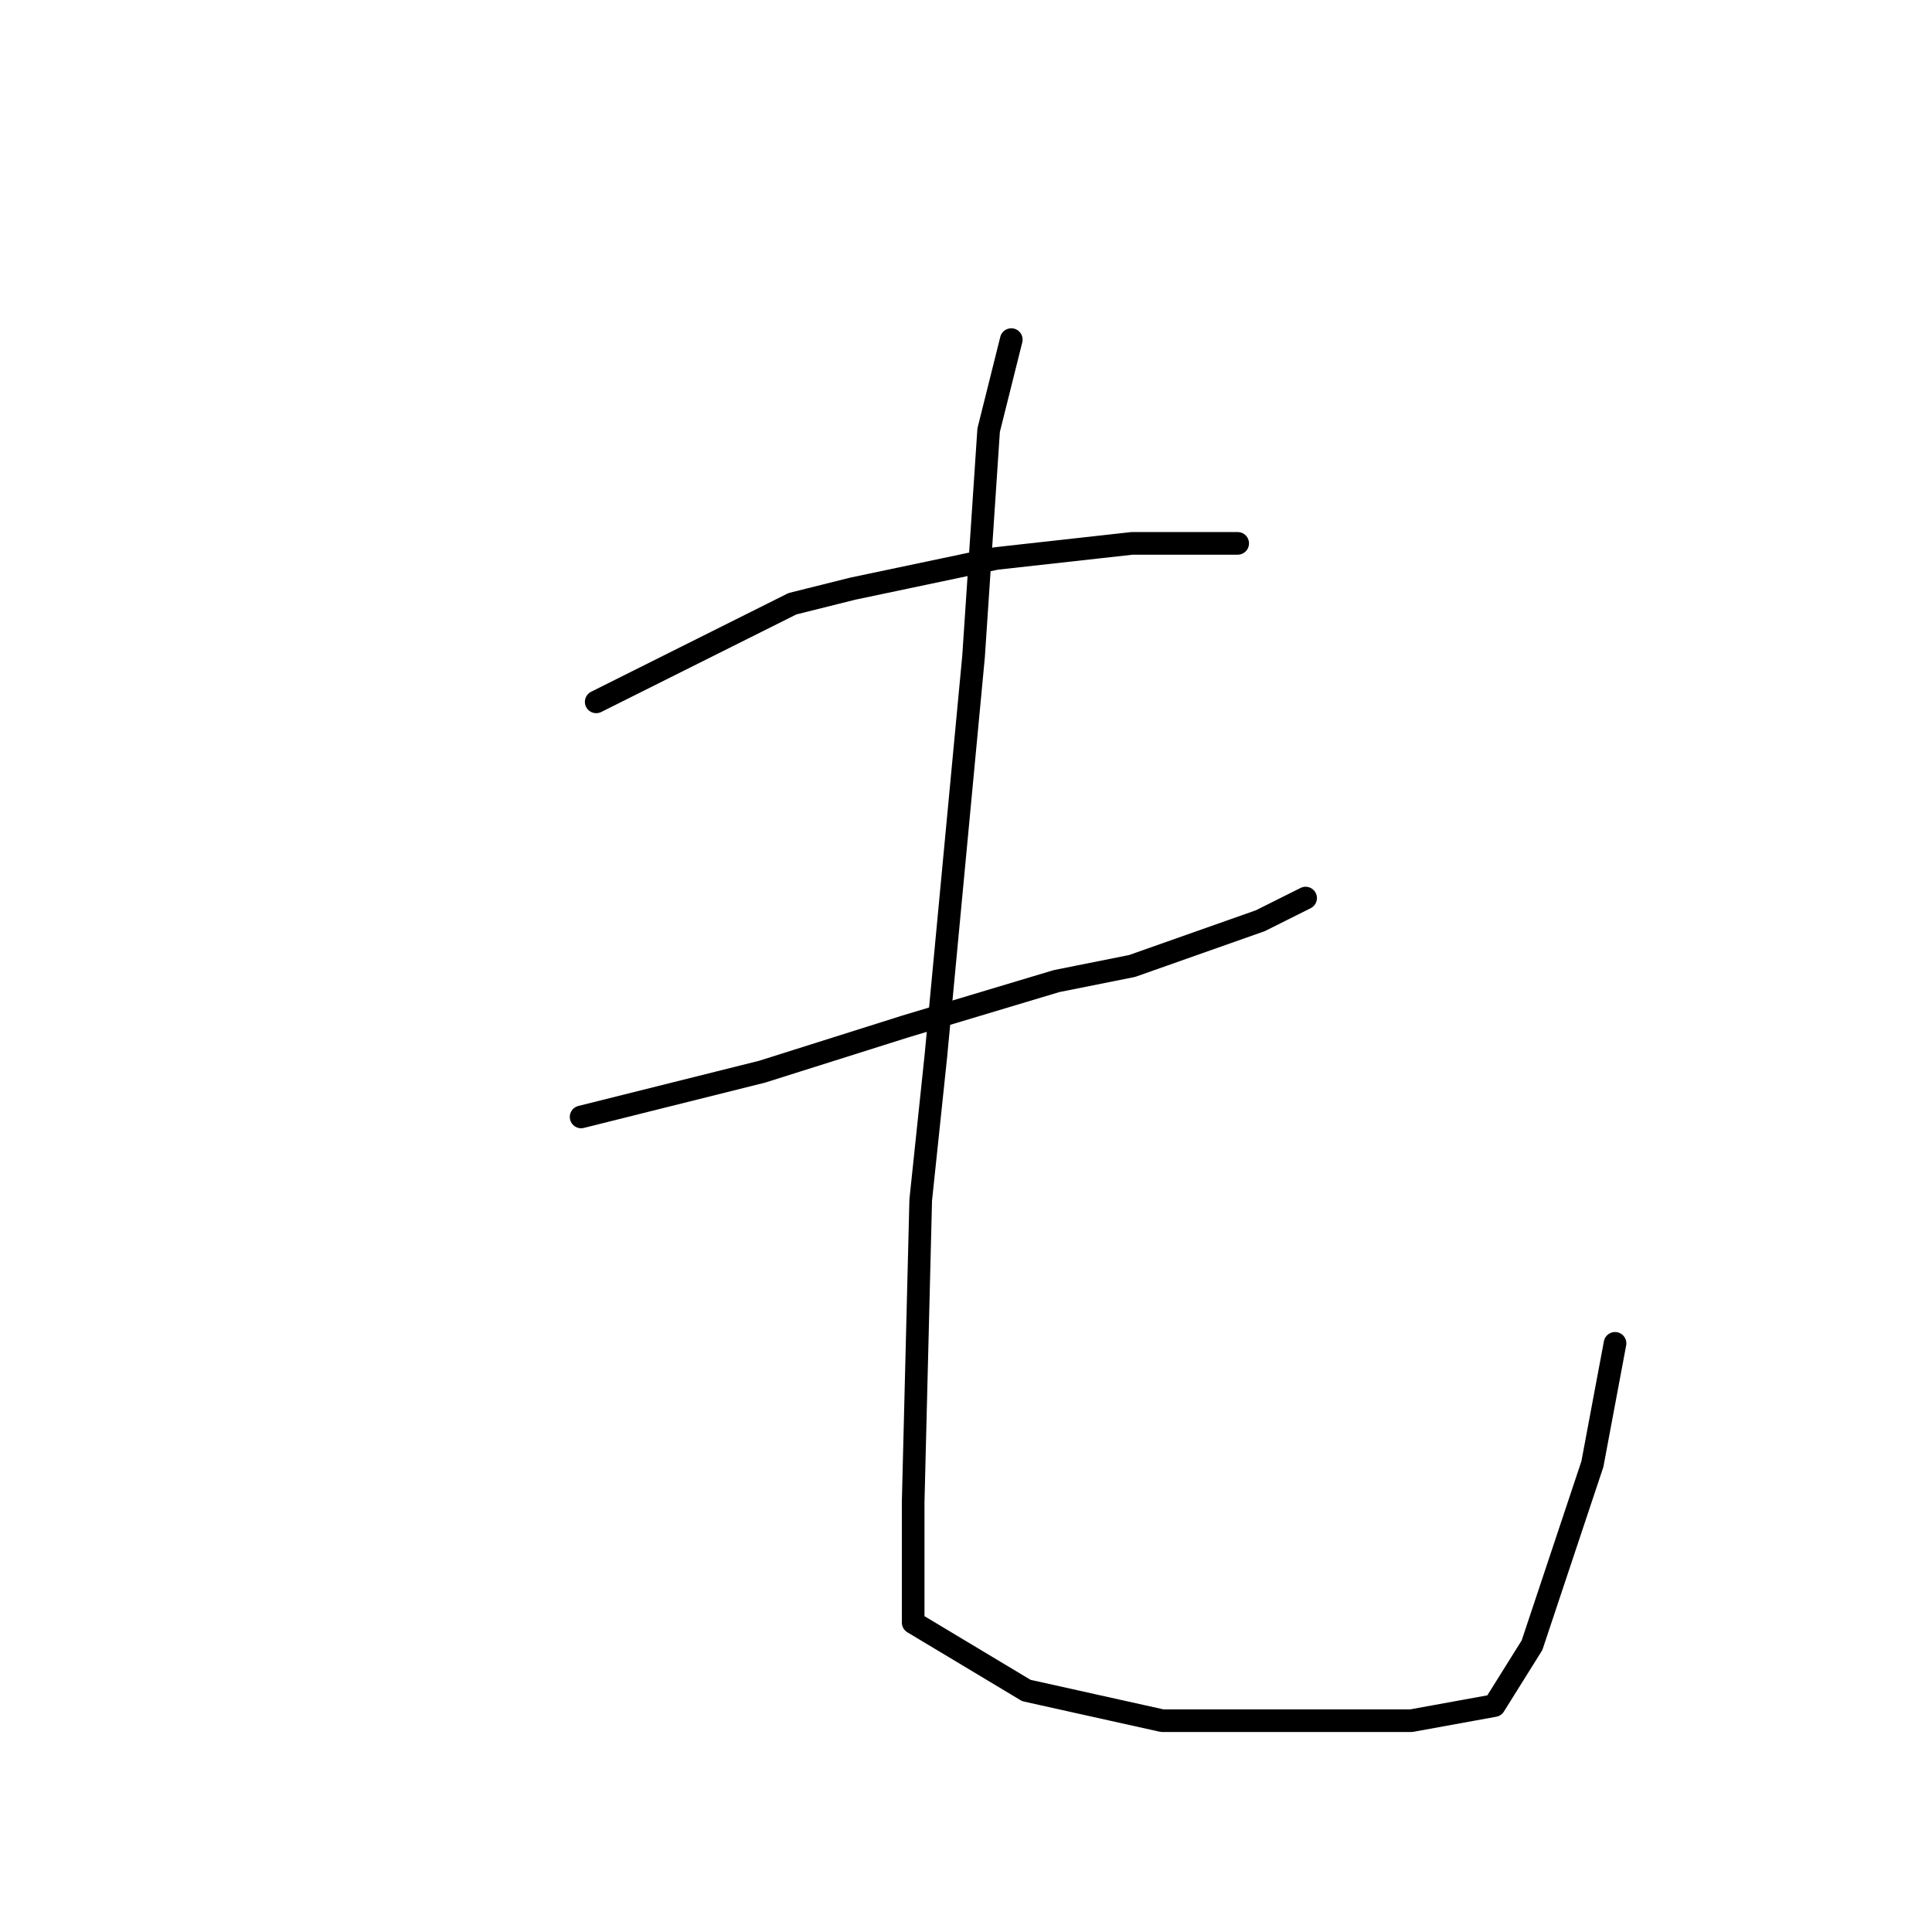 <?xml version="1.0" standalone="no"?>
    <svg width="256" height="256" xmlns="http://www.w3.org/2000/svg" version="1.1">
    <polyline stroke="black" stroke-width="3" stroke-linecap="round" fill="transparent" stroke-linejoin="round" points="79 93 105 80 113 78 132 74 150 72 164 72 164 72 " />
        <polyline stroke="black" stroke-width="3" stroke-linecap="round" fill="transparent" stroke-linejoin="round" points="77 148 101 142 120 136 140 130 150 128 167 122 173 119 173 119 " />
        <polyline stroke="black" stroke-width="3" stroke-linecap="round" fill="transparent" stroke-linejoin="round" points="134 45 131 57 129 87 124 140 122 159 121 199 121 215 136 224 154 228 172 228 187 228 198 226 203 218 211 194 214 178 214 178 " />
        </svg>